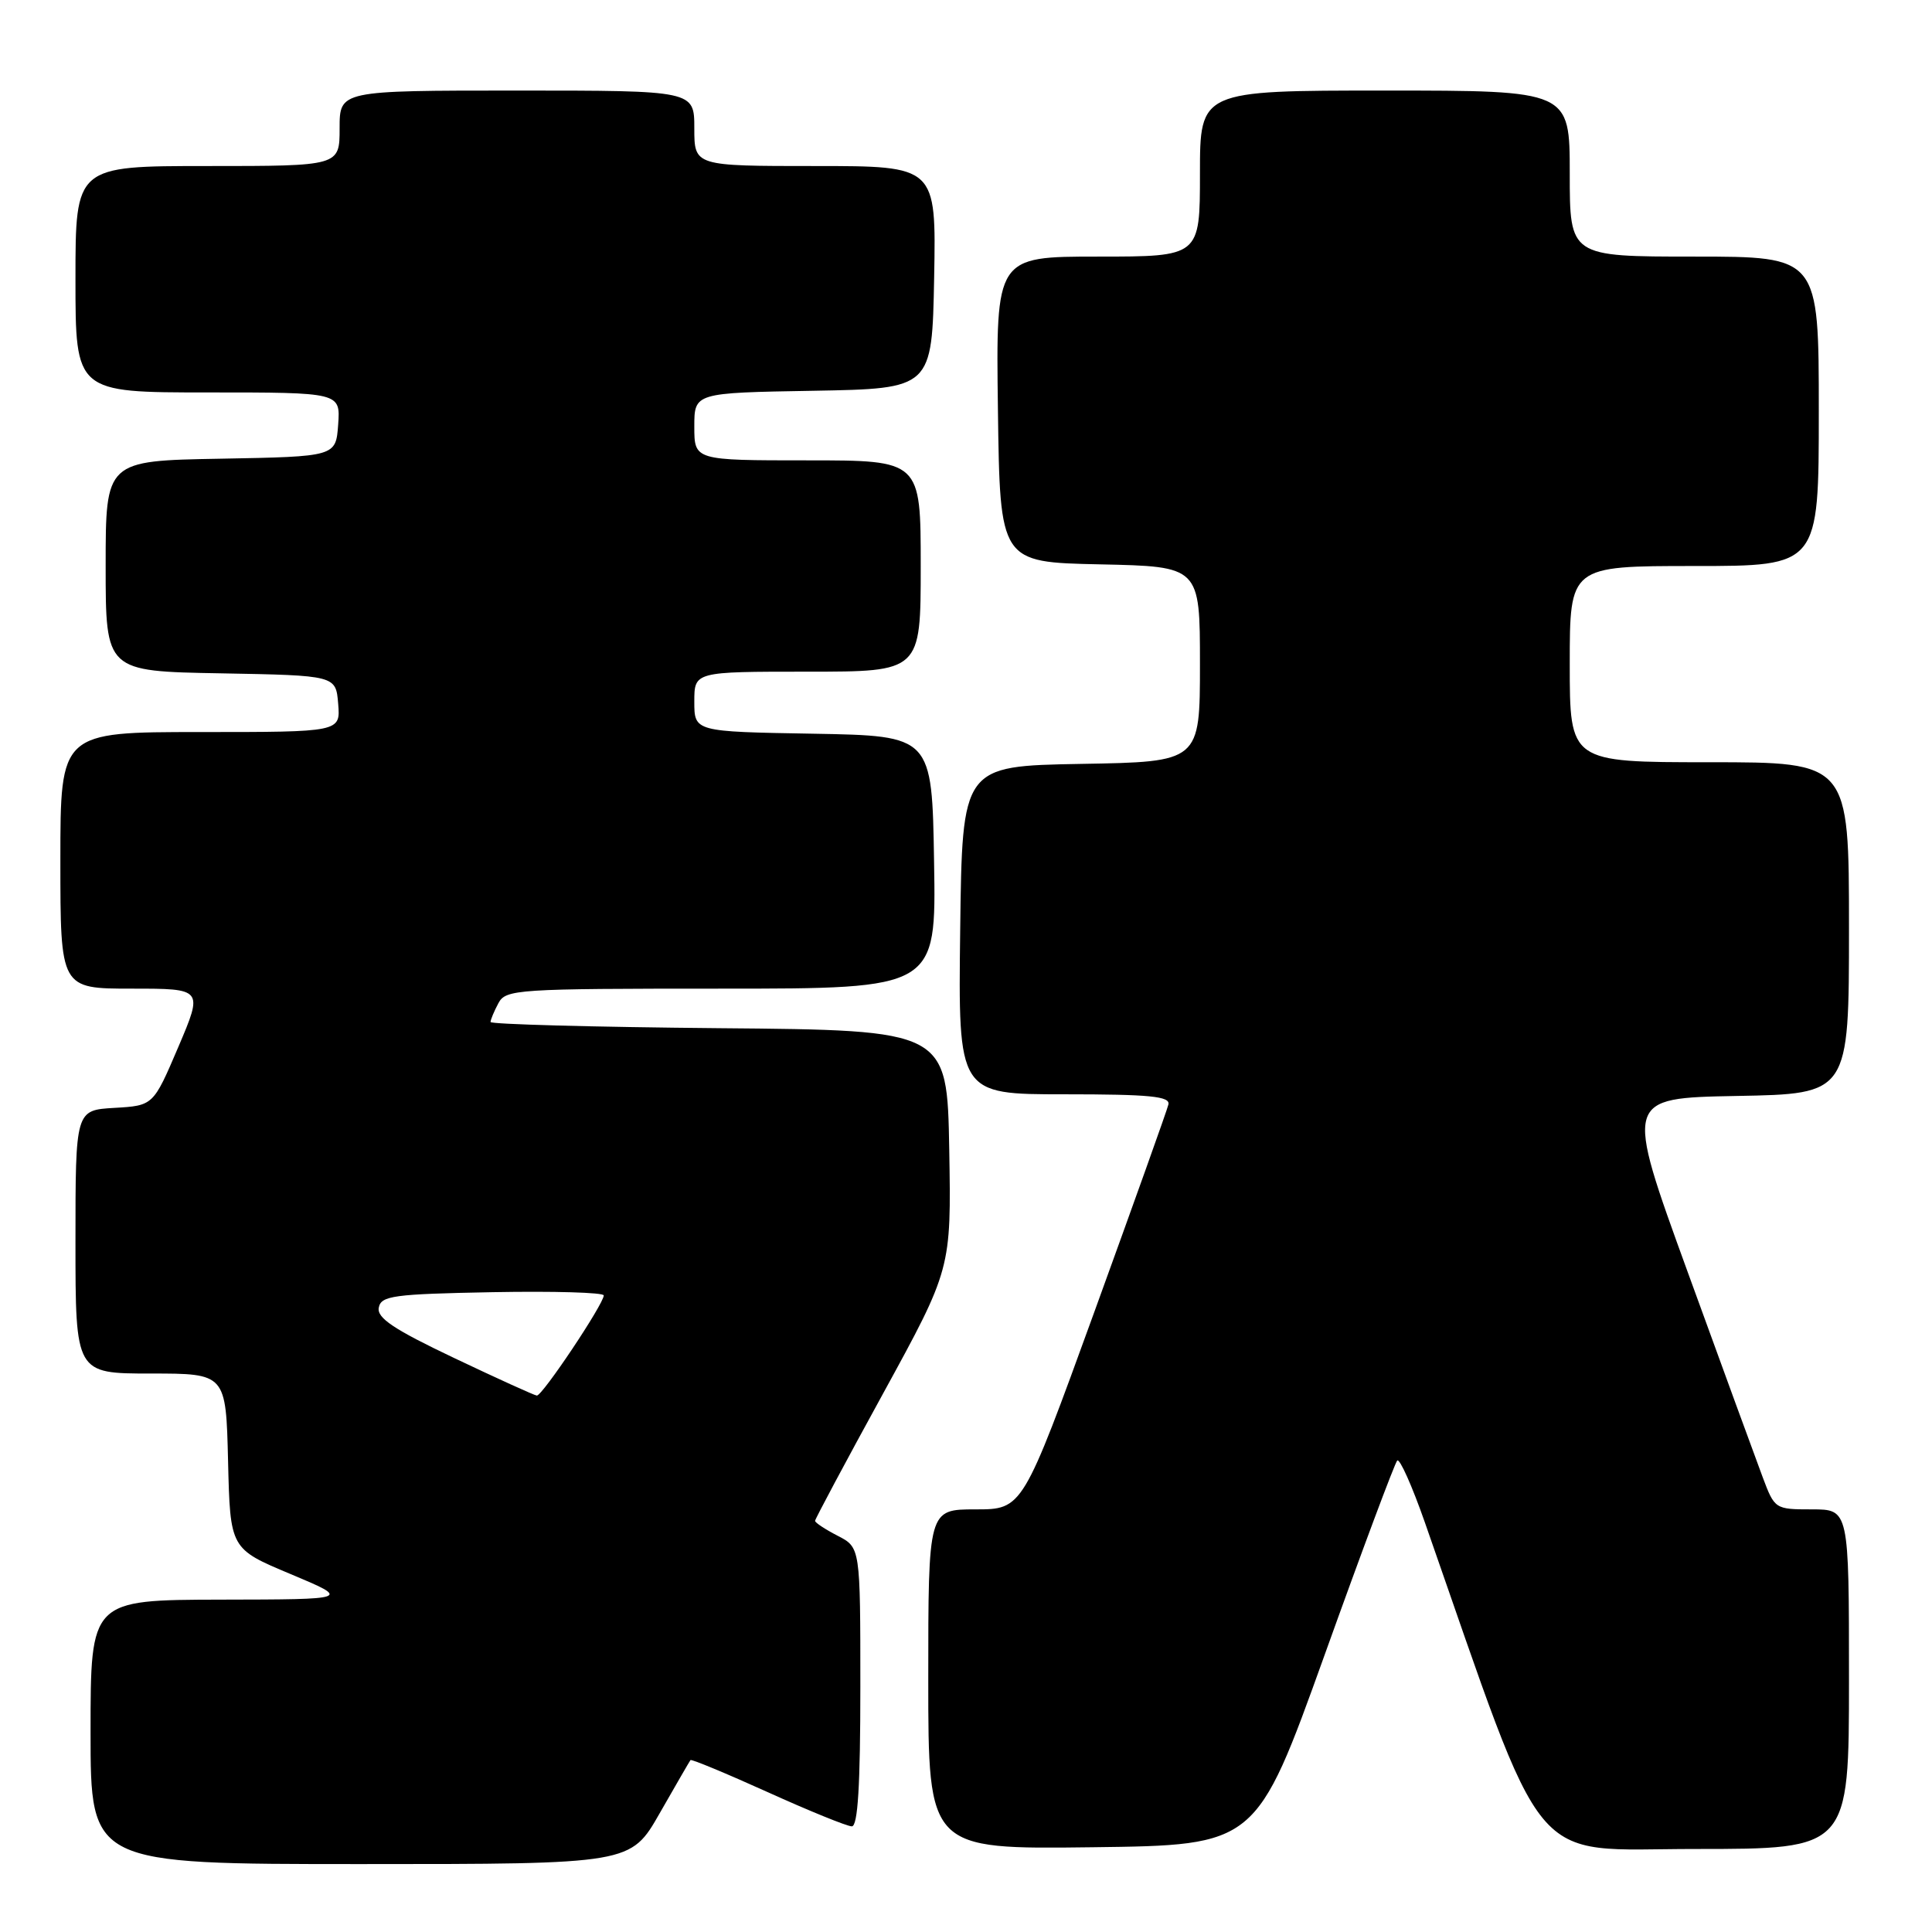 <?xml version="1.0" encoding="UTF-8" standalone="no"?>
<!DOCTYPE svg PUBLIC "-//W3C//DTD SVG 1.1//EN" "http://www.w3.org/Graphics/SVG/1.1/DTD/svg11.dtd" >
<svg xmlns="http://www.w3.org/2000/svg" xmlns:xlink="http://www.w3.org/1999/xlink" version="1.1" viewBox="0 0 256 256">
 <g >
 <path fill="currentColor"
d=" M 87.42 240.25 C 89.54 236.54 91.37 233.38 91.49 233.22 C 91.62 233.07 96.22 234.98 101.73 237.47 C 107.23 239.96 112.25 242.00 112.87 242.00 C 113.67 242.00 114.00 236.61 114.00 223.53 C 114.00 205.05 114.00 205.05 111.00 203.50 C 109.35 202.65 108.00 201.76 108.00 201.52 C 108.00 201.29 112.06 193.68 117.03 184.62 C 126.05 168.14 126.05 168.14 125.78 152.32 C 125.50 136.50 125.50 136.50 95.25 136.24 C 78.61 136.09 65.00 135.72 65.00 135.42 C 65.00 135.12 65.47 134.00 66.04 132.93 C 67.02 131.09 68.42 131.00 95.56 131.00 C 124.05 131.00 124.05 131.00 123.77 114.25 C 123.50 97.50 123.50 97.50 107.75 97.22 C 92.00 96.95 92.00 96.95 92.00 92.97 C 92.00 89.00 92.00 89.00 107.00 89.00 C 122.00 89.00 122.00 89.00 122.00 75.00 C 122.00 61.00 122.00 61.00 107.00 61.00 C 92.00 61.00 92.00 61.00 92.00 56.53 C 92.00 52.05 92.00 52.05 107.75 51.78 C 123.50 51.50 123.50 51.50 123.78 36.75 C 124.05 22.00 124.05 22.00 108.03 22.00 C 92.00 22.00 92.00 22.00 92.00 17.00 C 92.00 12.00 92.00 12.00 68.50 12.00 C 45.00 12.00 45.00 12.00 45.00 17.00 C 45.00 22.00 45.00 22.00 27.50 22.00 C 10.00 22.00 10.00 22.00 10.00 37.00 C 10.00 52.00 10.00 52.00 27.56 52.00 C 45.11 52.00 45.11 52.00 44.81 56.25 C 44.50 60.50 44.50 60.50 29.25 60.78 C 14.00 61.05 14.00 61.05 14.00 75.00 C 14.00 88.95 14.00 88.95 29.25 89.22 C 44.50 89.50 44.50 89.50 44.81 93.25 C 45.12 97.00 45.12 97.00 26.56 97.00 C 8.00 97.00 8.00 97.00 8.00 114.00 C 8.00 131.00 8.00 131.00 17.46 131.00 C 26.92 131.00 26.92 131.00 23.62 138.75 C 20.31 146.50 20.31 146.50 15.16 146.80 C 10.00 147.10 10.00 147.10 10.00 164.55 C 10.00 182.00 10.00 182.00 19.97 182.00 C 29.94 182.00 29.94 182.00 30.22 193.61 C 30.50 205.22 30.50 205.22 38.50 208.57 C 46.50 211.93 46.50 211.93 29.25 211.96 C 12.00 212.00 12.00 212.00 12.00 229.50 C 12.00 247.00 12.00 247.00 47.79 247.00 C 83.57 247.00 83.57 247.00 87.42 240.25 Z  M 175.51 219.31 C 180.48 205.45 184.82 193.85 185.14 193.53 C 185.46 193.20 187.11 196.89 188.80 201.72 C 205.22 248.66 202.18 245.00 224.62 245.00 C 245.00 245.00 245.00 245.00 245.00 222.50 C 245.00 200.00 245.00 200.00 240.08 200.00 C 235.21 200.00 235.15 199.96 233.57 195.75 C 232.69 193.41 228.21 181.15 223.61 168.50 C 215.25 145.50 215.25 145.50 230.13 145.22 C 245.00 144.95 245.00 144.95 245.00 122.97 C 245.00 101.00 245.00 101.00 226.50 101.00 C 208.00 101.00 208.00 101.00 208.00 88.00 C 208.00 75.00 208.00 75.00 224.50 75.00 C 241.00 75.00 241.00 75.00 241.00 54.50 C 241.00 34.00 241.00 34.00 224.50 34.00 C 208.00 34.00 208.00 34.00 208.00 23.00 C 208.00 12.00 208.00 12.00 183.50 12.00 C 159.00 12.00 159.00 12.00 159.00 23.00 C 159.00 34.00 159.00 34.00 145.48 34.00 C 131.96 34.00 131.96 34.00 132.23 54.25 C 132.50 74.50 132.50 74.50 145.75 74.78 C 159.00 75.06 159.00 75.06 159.00 88.00 C 159.00 100.95 159.00 100.95 143.25 101.22 C 127.50 101.50 127.50 101.50 127.23 123.25 C 126.96 145.00 126.96 145.00 141.05 145.00 C 152.37 145.00 155.08 145.27 154.82 146.35 C 154.65 147.09 150.22 159.46 145.00 173.85 C 135.50 200.00 135.50 200.00 129.25 200.00 C 123.00 200.00 123.00 200.00 123.00 222.52 C 123.00 245.04 123.00 245.04 144.73 244.77 C 166.46 244.50 166.46 244.50 175.51 219.31 Z  M 60.17 179.94 C 52.17 176.14 49.92 174.63 50.19 173.27 C 50.49 171.69 52.10 171.47 65.26 171.22 C 73.37 171.07 80.00 171.26 80.00 171.65 C 80.00 172.78 71.83 185.01 71.13 184.92 C 70.78 184.88 65.85 182.64 60.17 179.94 Z "/>
</g>
</svg>